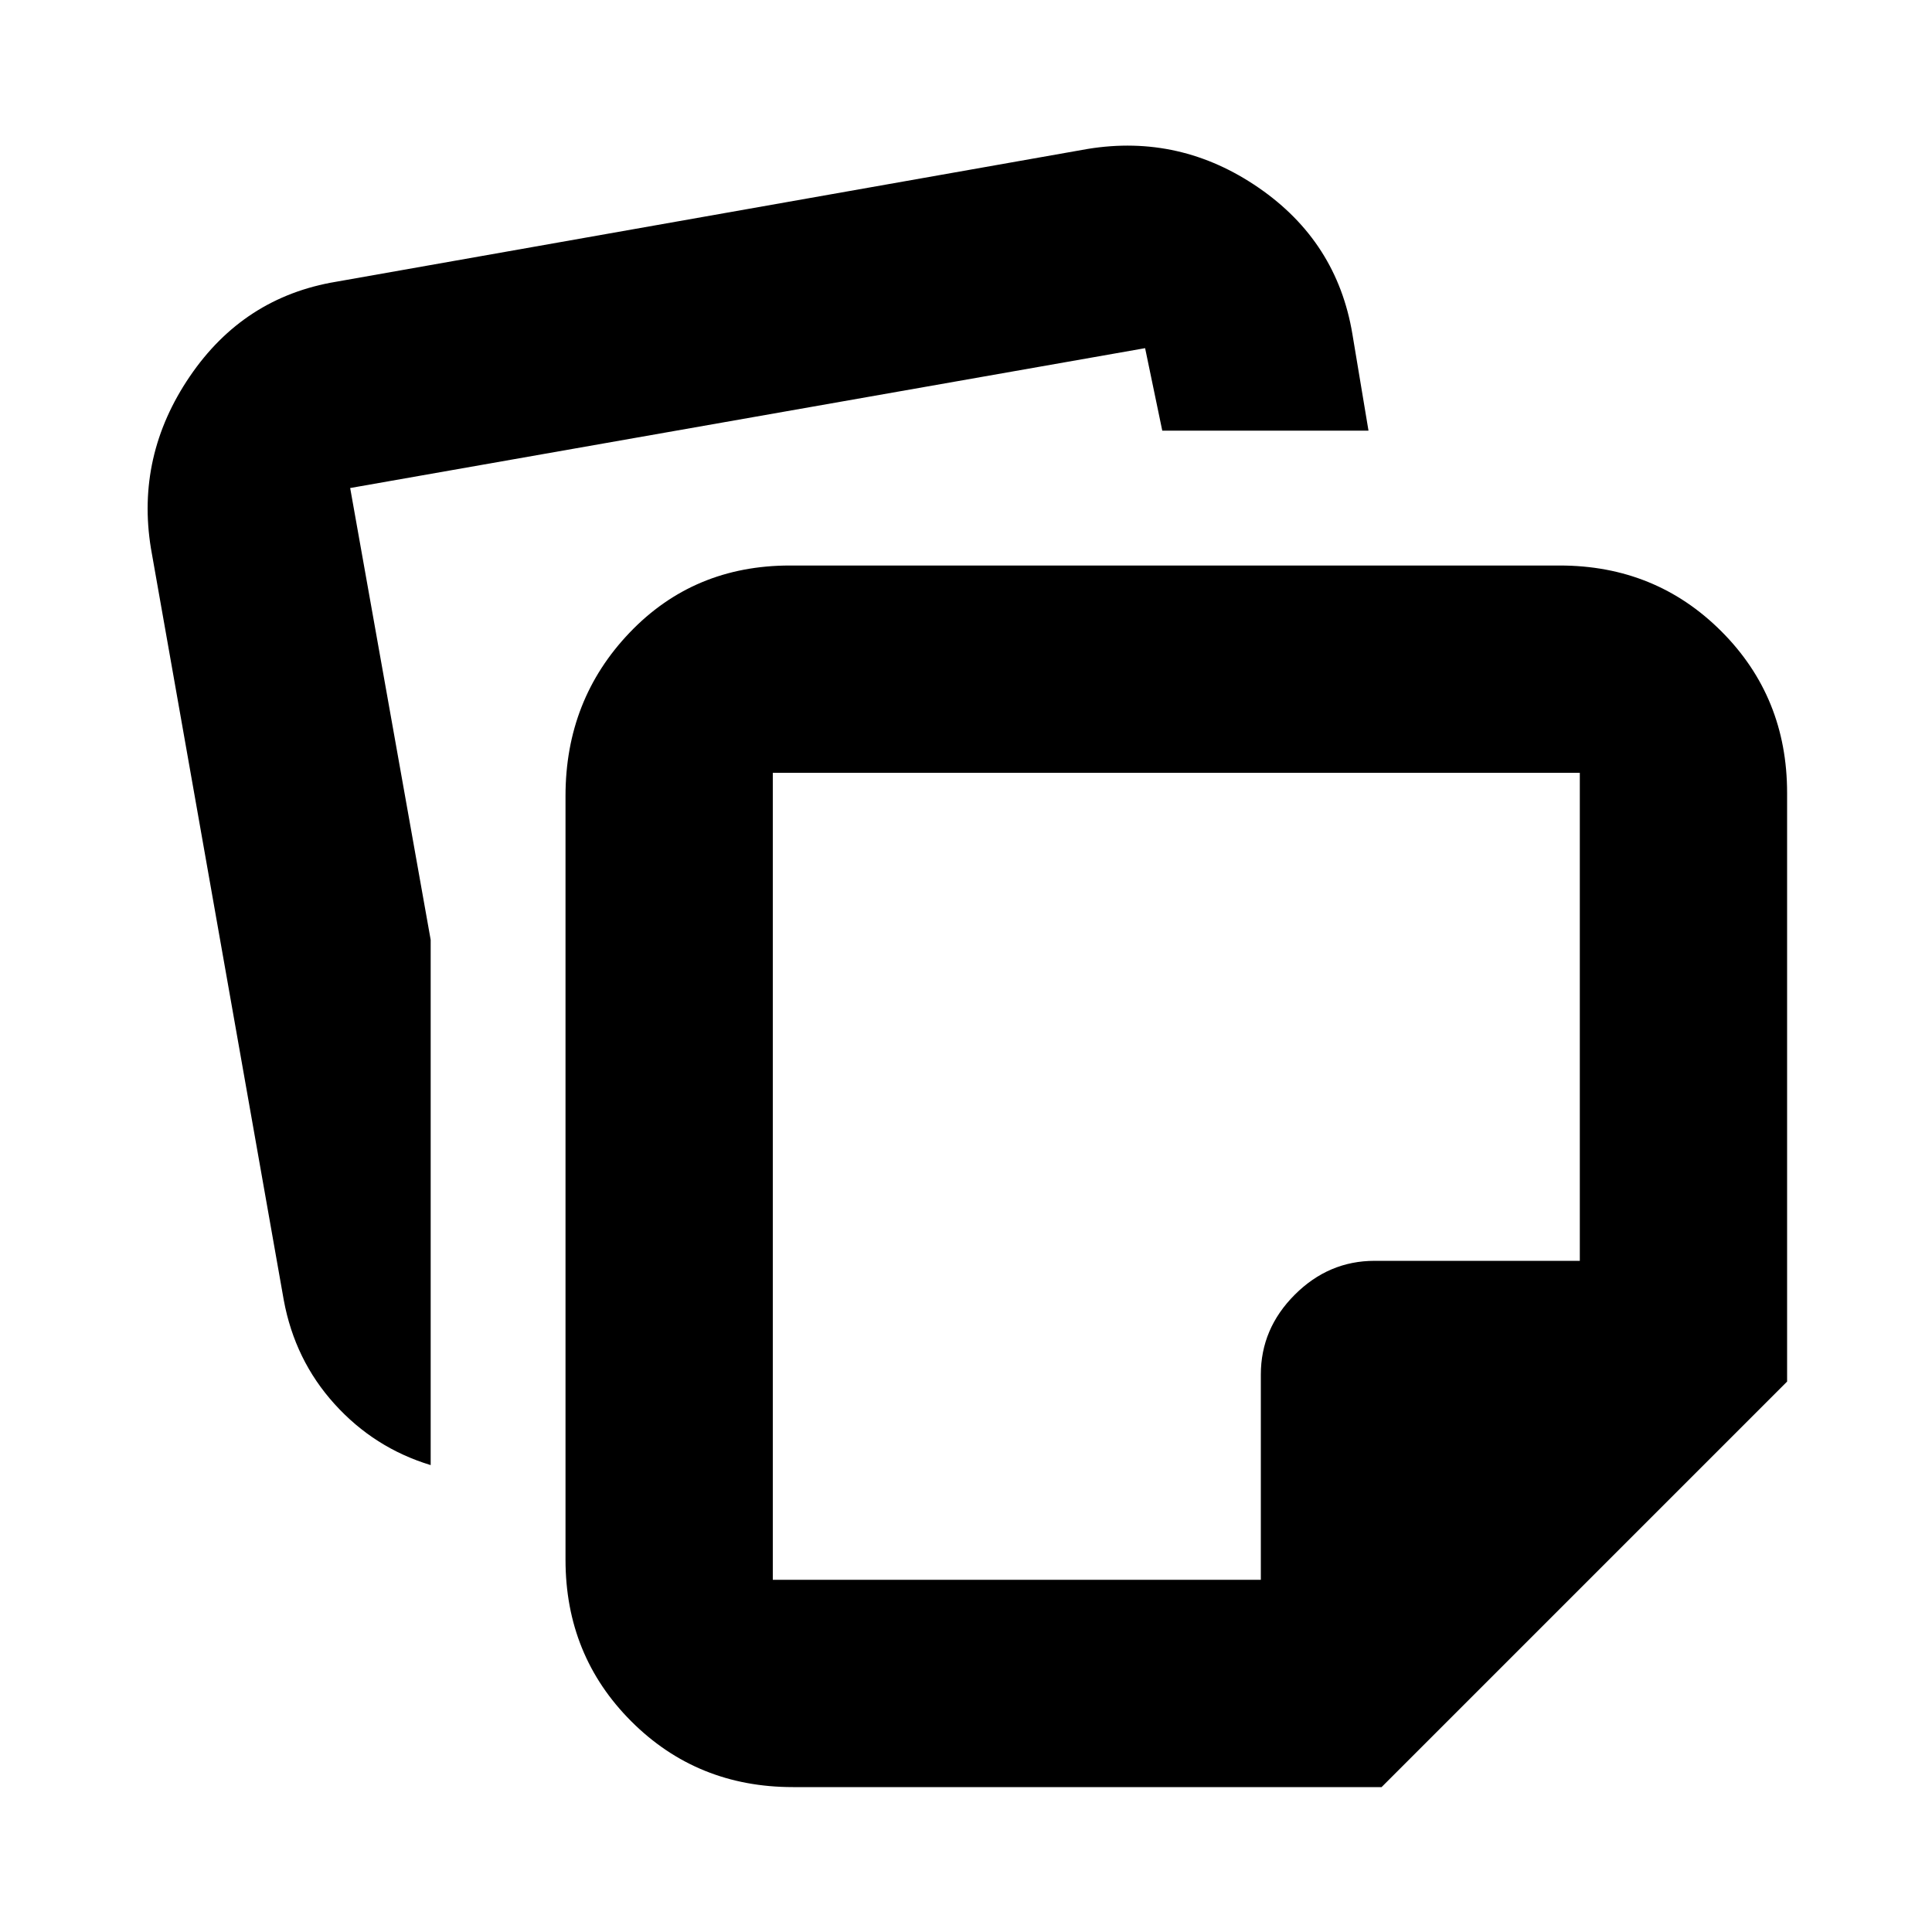 <svg xmlns="http://www.w3.org/2000/svg" height="20" viewBox="0 -960 960 960" width="20"><path d="M281-185v-379.5q0-47.829 31.87-81.165Q344.741-679 392.5-679H775q47.638 0 80.319 32.681Q888-613.638 888-566v292.5L686.5-72H394q-47.638 0-80.319-32.681Q281-137.363 281-185ZM75-687.5q-7.5-46 19.296-85.428T167-820l373.5-66q46-7.5 84.928 19.296T672-794l8 48H577.528L569-787l-395 69.5L214-493v261q-28-8.5-47.75-30.332Q146.5-284.163 141-314L75-687.5ZM384-576v401h242.5v-102q0-22.8 16.85-39.65Q660.2-333.5 683-333.5h102V-576H384Zm200.5 200.5Z"/></svg>